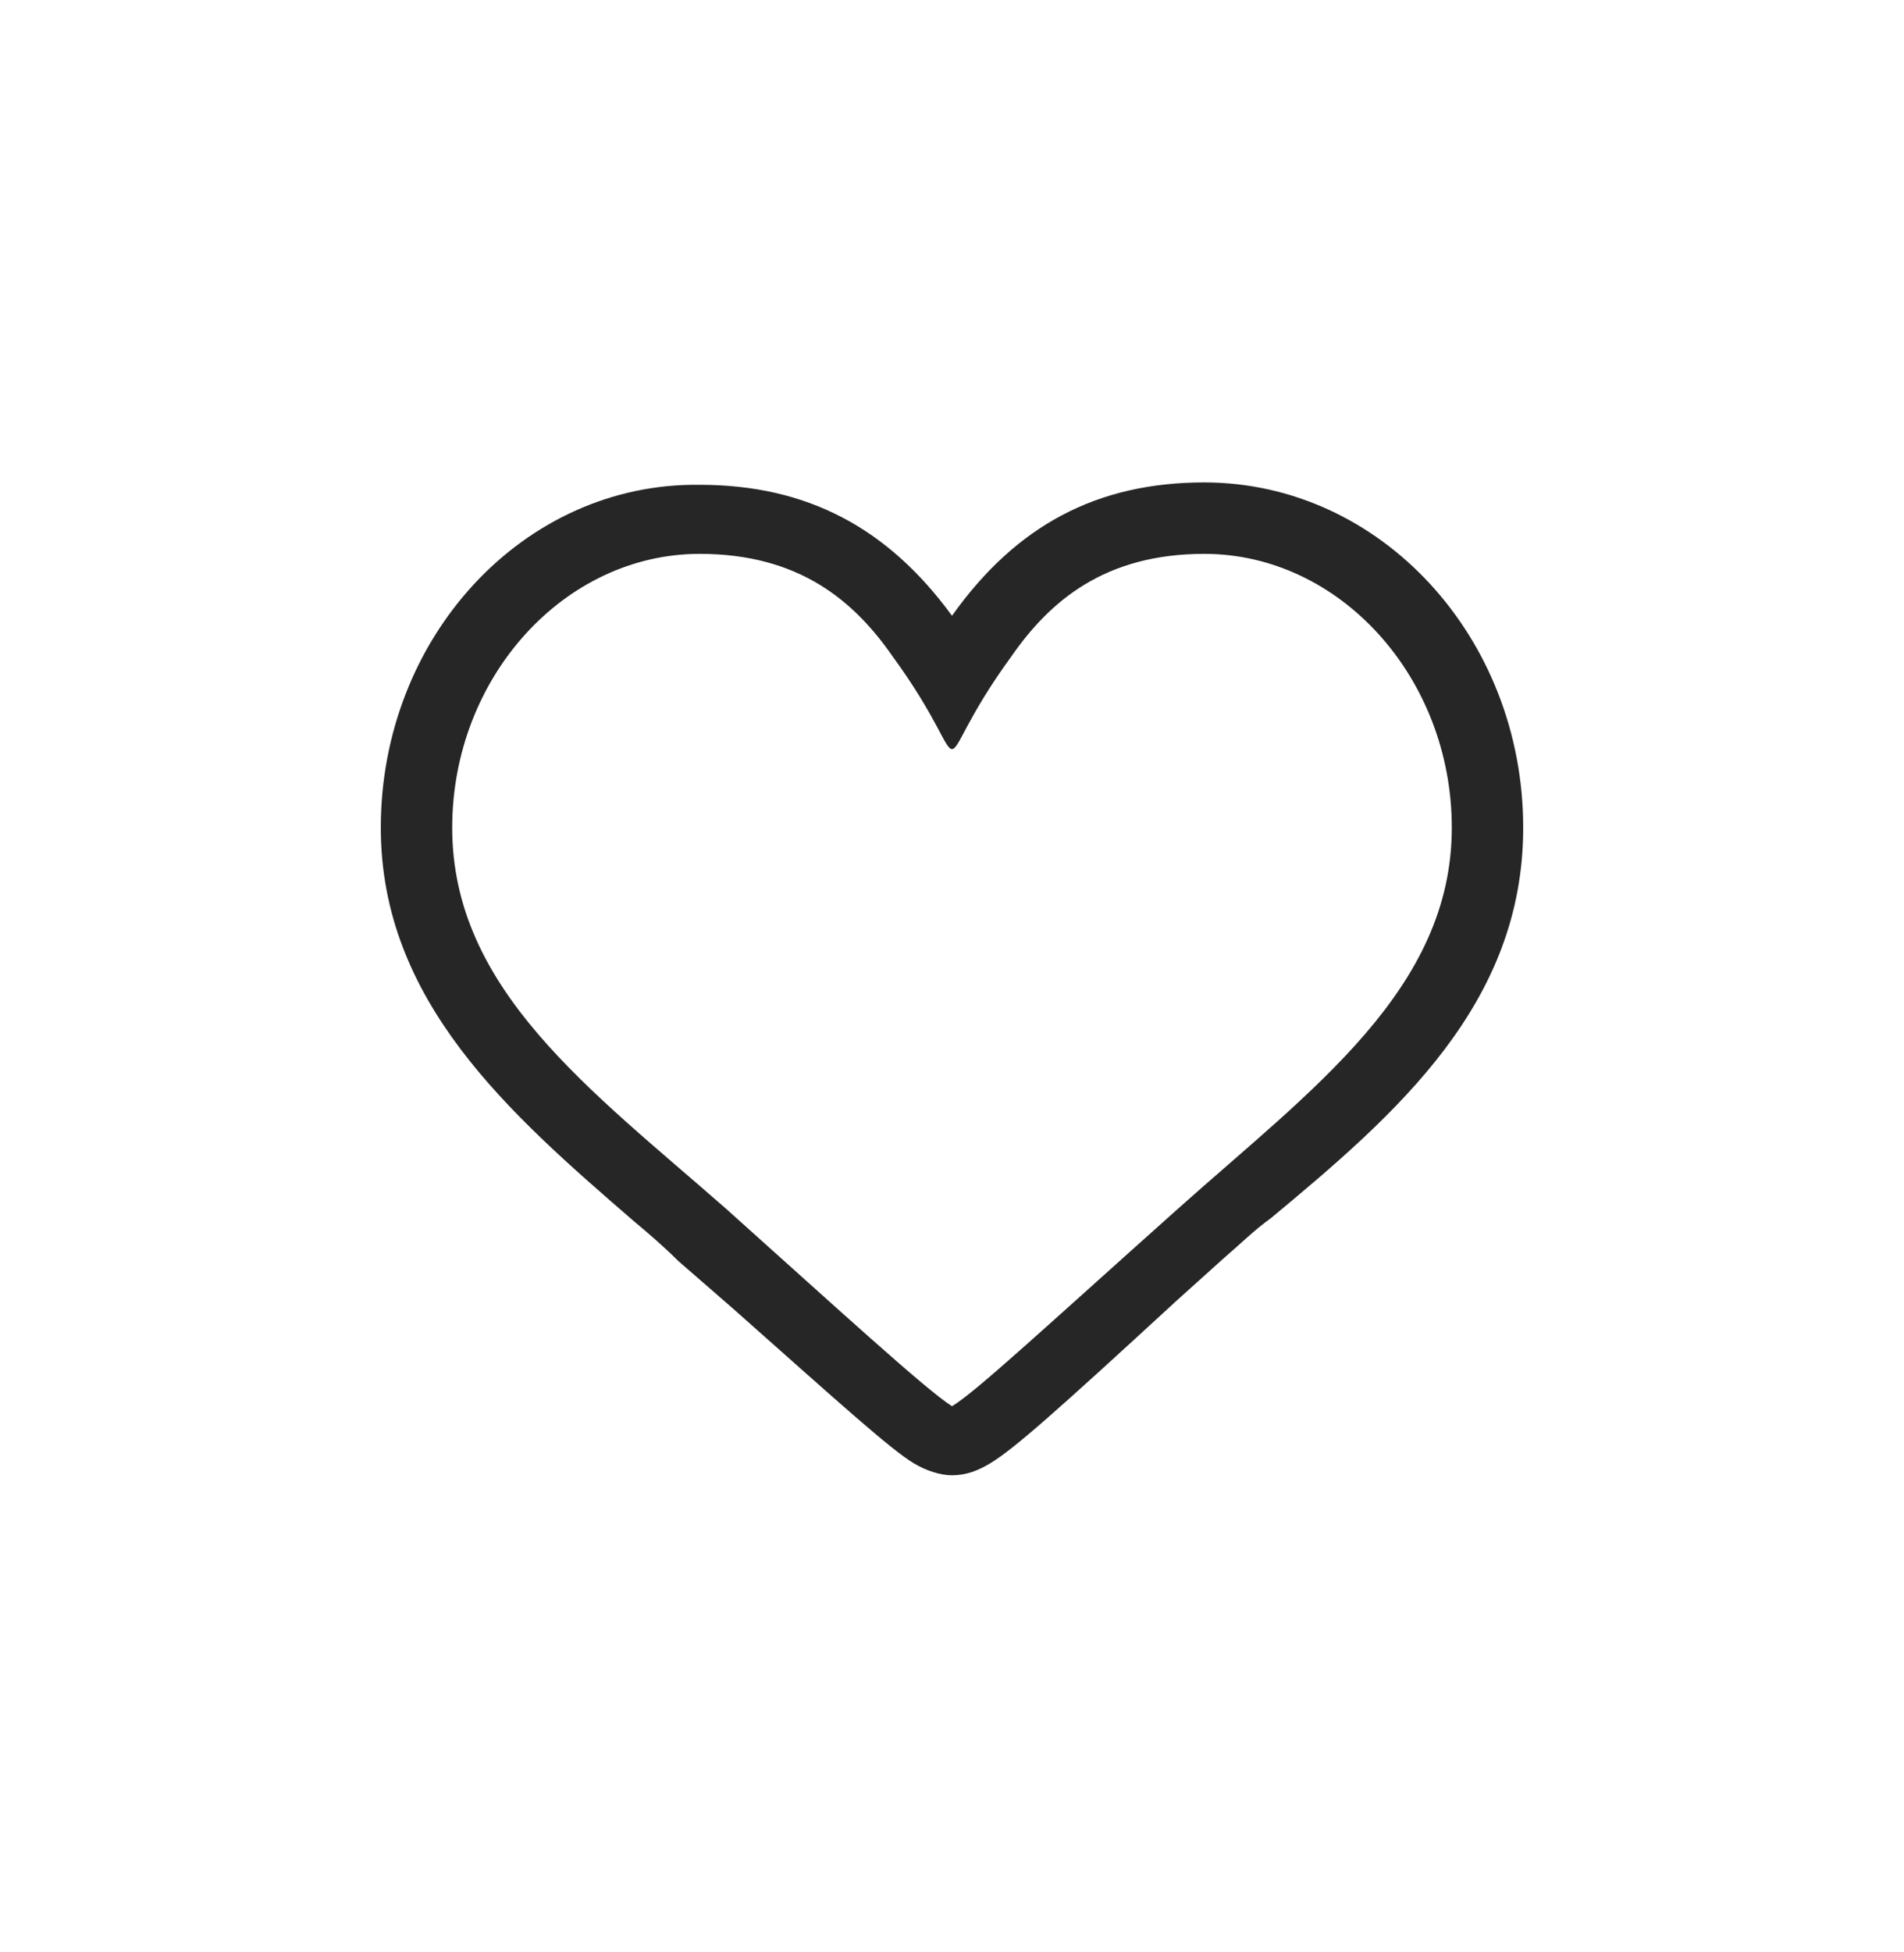 <svg width="40" height="41" viewBox="0 0 40 41" fill="none" xmlns="http://www.w3.org/2000/svg">
<path d="M25.3 11.631C28.15 11.631 30.5 14.231 30.5 17.381C30.5 20.781 27.55 22.881 24.75 25.381C21.95 27.881 20.5 29.231 20 29.531C19.45 29.181 17.65 27.531 15.25 25.381C12.4 22.881 9.5 20.781 9.5 17.381C9.5 14.231 11.85 11.631 14.7 11.631C16.8 11.631 17.95 12.631 18.75 13.781C19.7 15.081 19.85 15.731 20 15.731C20.15 15.731 20.3 15.081 21.25 13.781C22.05 12.631 23.2 11.631 25.3 11.631V11.631ZM25.3 10.131C23.05 10.131 21.35 11.031 20 12.931C18.65 11.081 16.95 10.181 14.7 10.181C11 10.131 8 13.381 8 17.381C8 21.031 10.7 23.381 13.3 25.631C13.6 25.881 13.95 26.181 14.25 26.481L15.4 27.481C17.6 29.431 18.7 30.431 19.2 30.731C19.45 30.881 19.75 30.981 20 30.981C20.3 30.981 20.55 30.881 20.8 30.731C21.3 30.431 22.2 29.631 24.7 27.331L25.7 26.431C26.05 26.131 26.35 25.831 26.7 25.581C29.35 23.381 32 21.081 32 17.381C32 13.381 29 10.131 25.3 10.131V10.131Z" fill="#262626"/>
</svg>
